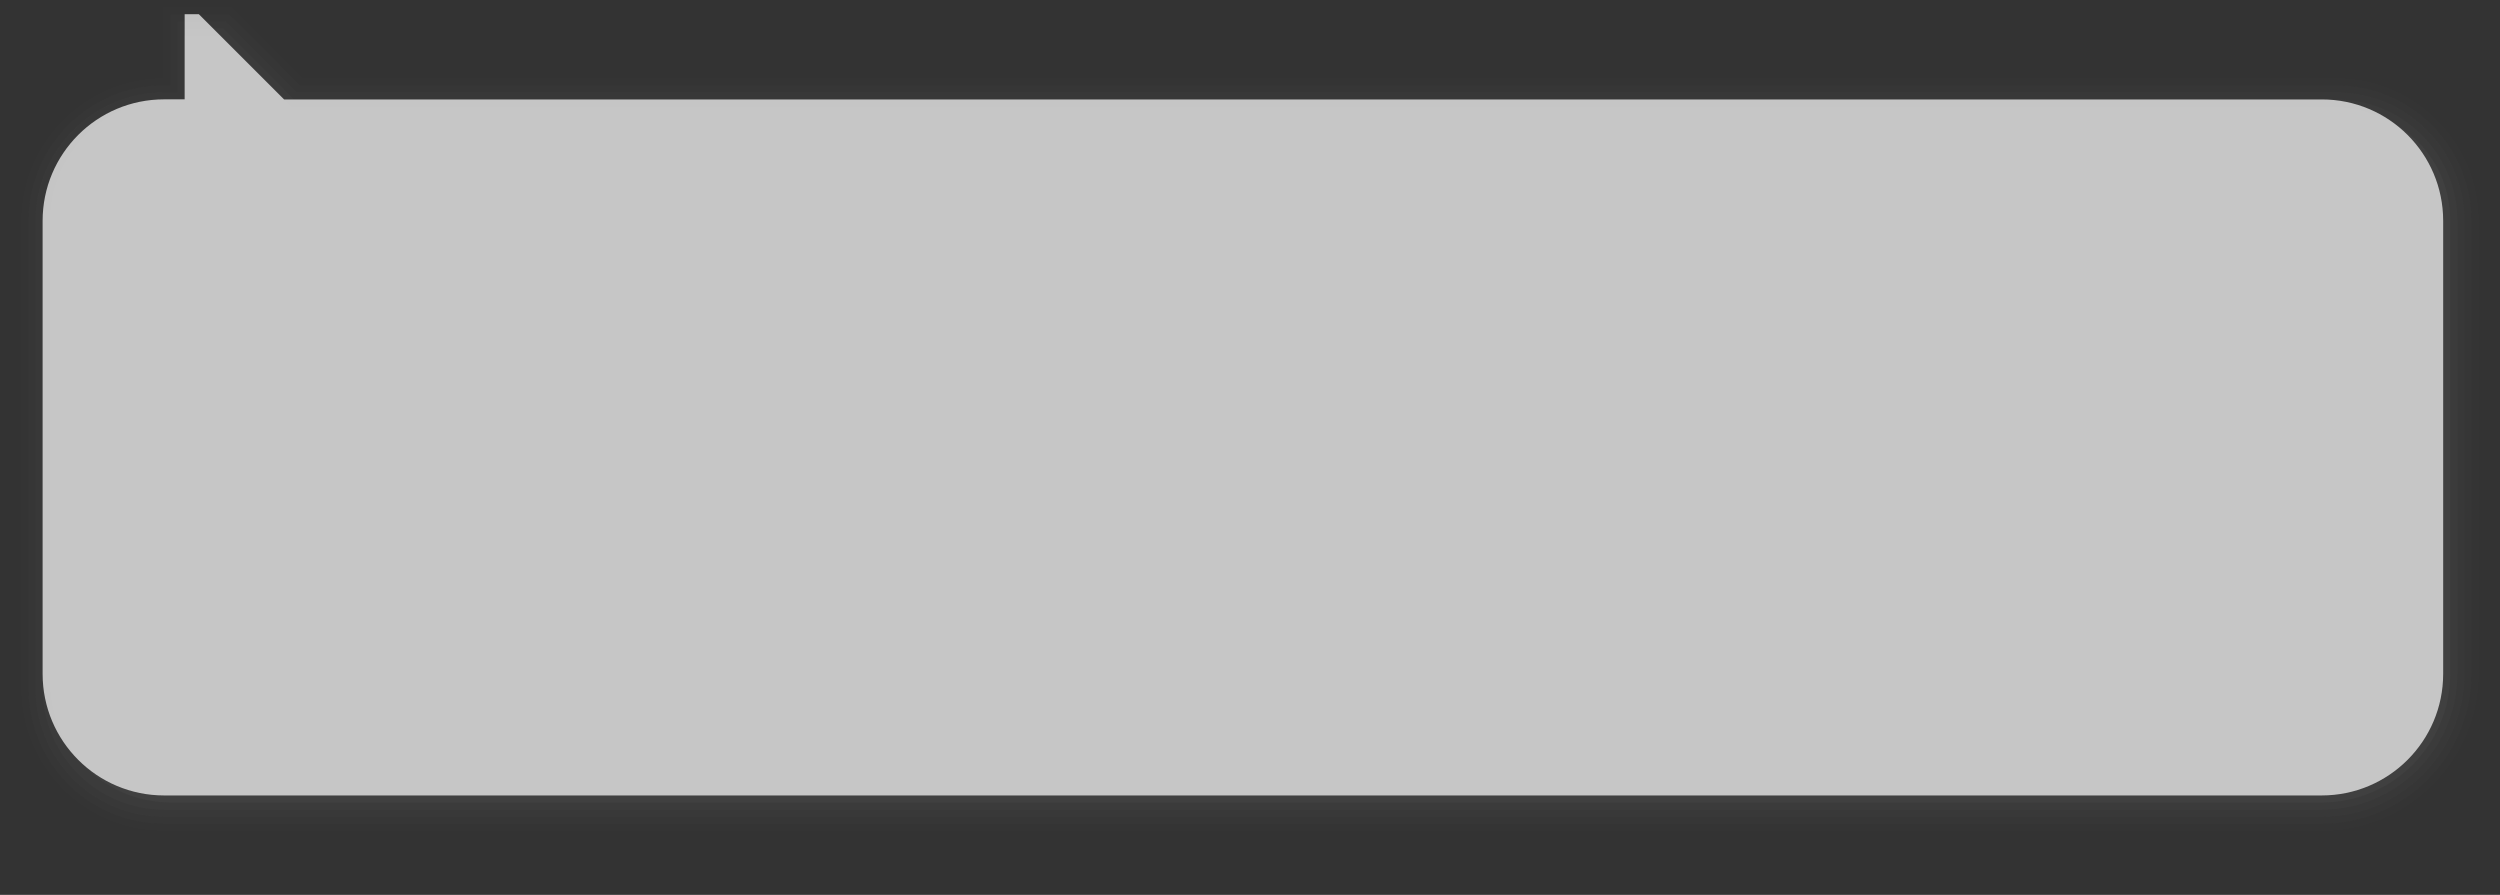<?xml version="1.0" encoding="UTF-8"?>
<!DOCTYPE svg PUBLIC "-//W3C//DTD SVG 1.1 Tiny//EN" "http://www.w3.org/Graphics/SVG/1.1/DTD/svg11-tiny.dtd">
<svg width="352" height="126" viewBox="-0.604 0.132 352 126">
<rect x="-0.604" y="0.132" width="352" height="126" fill="#333333" stroke="none"/>
<g fill-opacity="0.7" stroke-opacity="0.7">
<path fill-opacity="0.01" fill="#656B6B" d="M22.396,1.132c0,0,0,8.344,0,10.009c-11.037,0.06-20,9.048-20,20.101v65.775 c0,10.312,7.691,18.869,17.908,19.982c0.016,0.004,0.467,0.008,2.098,0.13l303.888,0.003c12.189,0,22.106-9.921,22.106-22.115 V31.241c0-5.377-2.094-10.43-5.896-14.228c-3.799-3.794-8.846-5.879-14.214-5.872H42.013l-9.992-10.01H22.396z"/>
<path fill-opacity="0.03" fill="#656B6B" d="M23.396,2.132c0,0,0,8.318,0,9.998c-0.445,0-0.894,0-0.894,0 c-10.535,0-19.106,8.573-19.106,19.111v65.775c0,9.846,7.374,18.021,17.152,19.016c0.002,0.001,1.904,0.098,1.904,0.098 l303.837,0.002c11.638,0,21.106-9.473,21.106-21.115V31.241c0-5.109-1.99-9.911-5.604-13.52c-3.608-3.604-8.404-5.586-13.506-5.58 H41.599l-9.953-10.01H23.396z"/>
<path fill-opacity="0.05" fill="#656B6B" d="M24.396,3.132c0,0,0,8.318,0,9.998c-0.856,0-1.894,0-1.894,0 c-9.983,0-18.106,8.125-18.106,18.111v65.775c0,9.33,6.988,17.078,16.254,18.021c0.005,0,1.853,0.094,1.853,0.094h303.787 c11.087,0,20.106-9.023,20.106-20.115V31.241c0-4.842-1.886-9.393-5.31-12.813c-3.42-3.416-7.965-5.293-12.798-5.287H41.185 L31.146,3.132H24.396z"/>
<path fill-opacity="0.07" fill="#656B6B" d="M328.289,14.142H40.771l-10-10.01h-5.375v9.998h-2.894c-9.447,0-17.106,7.659-17.106,17.111 v65.775c0,8.859,6.73,16.148,15.355,17.026c0.576,0.056,1.16,0.089,1.751,0.089h303.787c10.535,0,19.106-8.575,19.106-19.115 V31.241C345.396,21.789,337.737,14.13,328.289,14.142z"/>
<path fill-opacity="0.11" fill="#656B6B" d="M327.289,15.132H40.396l-10-10h-5v8.998h-1.894c-9.447,0-17.106,7.659-17.106,17.111v64.775 c0,8.859,6.73,16.148,15.355,17.026c0.576,0.056,1.16,0.089,1.751,0.089h302.787c9.983,0,18.106-8.127,18.106-18.115V31.241 C344.396,21.789,336.737,15.12,327.289,15.132z"/>
<path fill="#FFFFFF" d="M326.289,14.132H39.395l-12-12h-1.999V14.12h-2.894c-9.447,0-17.106,7.659-17.106,17.111v63.785 c0,9.45,7.659,17.115,17.106,17.115h303.787c9.448,0,17.106-7.665,17.106-17.115V31.231 C343.396,21.779,335.737,14.12,326.289,14.132z"/>
</g>
</svg>